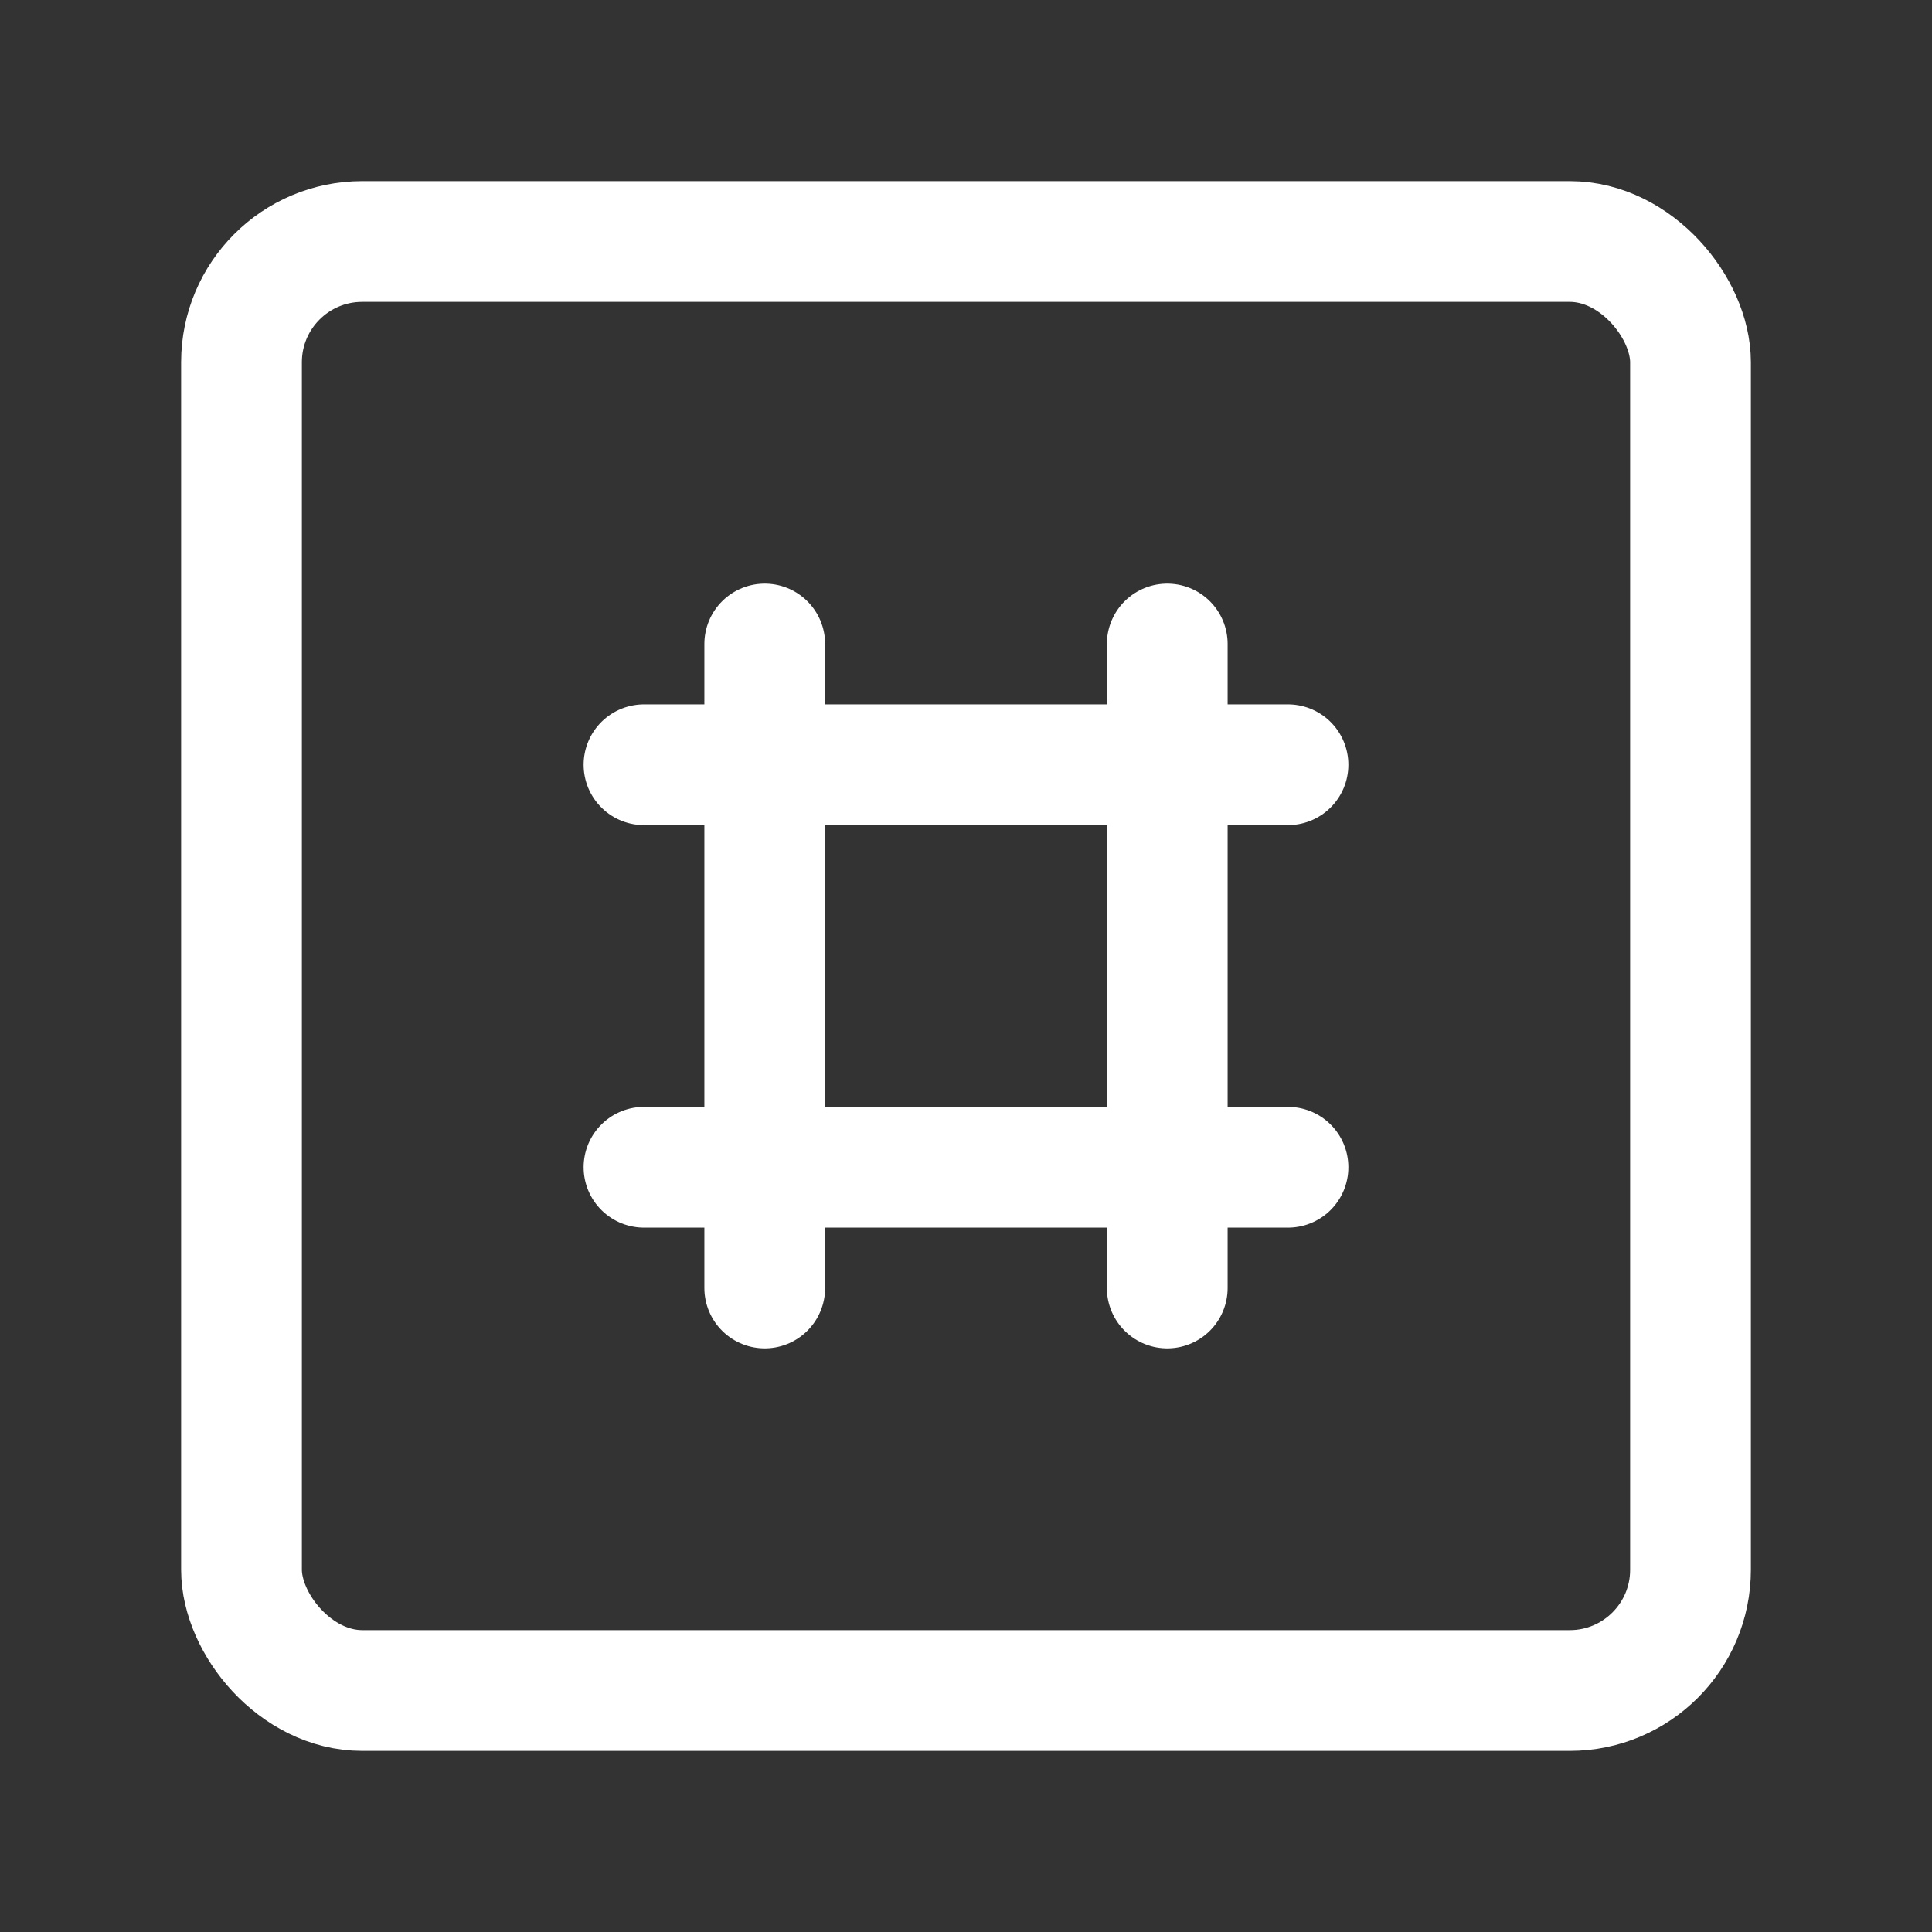 <?xml version="1.0" encoding="UTF-8"?><svg width="32" height="32" viewBox="0 0 48 48" fill="none" xmlns="http://www.w3.org/2000/svg"><rect x="0" y="0" width="48" height="48" fill="#333333" stroke="none"/><rect x="6" y="6" width="36" height="36" rx="3" fill="none" stroke="#ffffff" stroke-width="3" stroke-linecap="round" stroke-linejoin="round"/><path d="M19 16V32" stroke="#ffffff" stroke-width="3" stroke-linecap="round" stroke-linejoin="round"/><path d="M29 16V32" stroke="#ffffff" stroke-width="3" stroke-linecap="round" stroke-linejoin="round"/><path d="M16 19H32" stroke="#ffffff" stroke-width="3" stroke-linecap="round" stroke-linejoin="round"/><path d="M16 29H32" stroke="#ffffff" stroke-width="3" stroke-linecap="round" stroke-linejoin="round"/></svg>